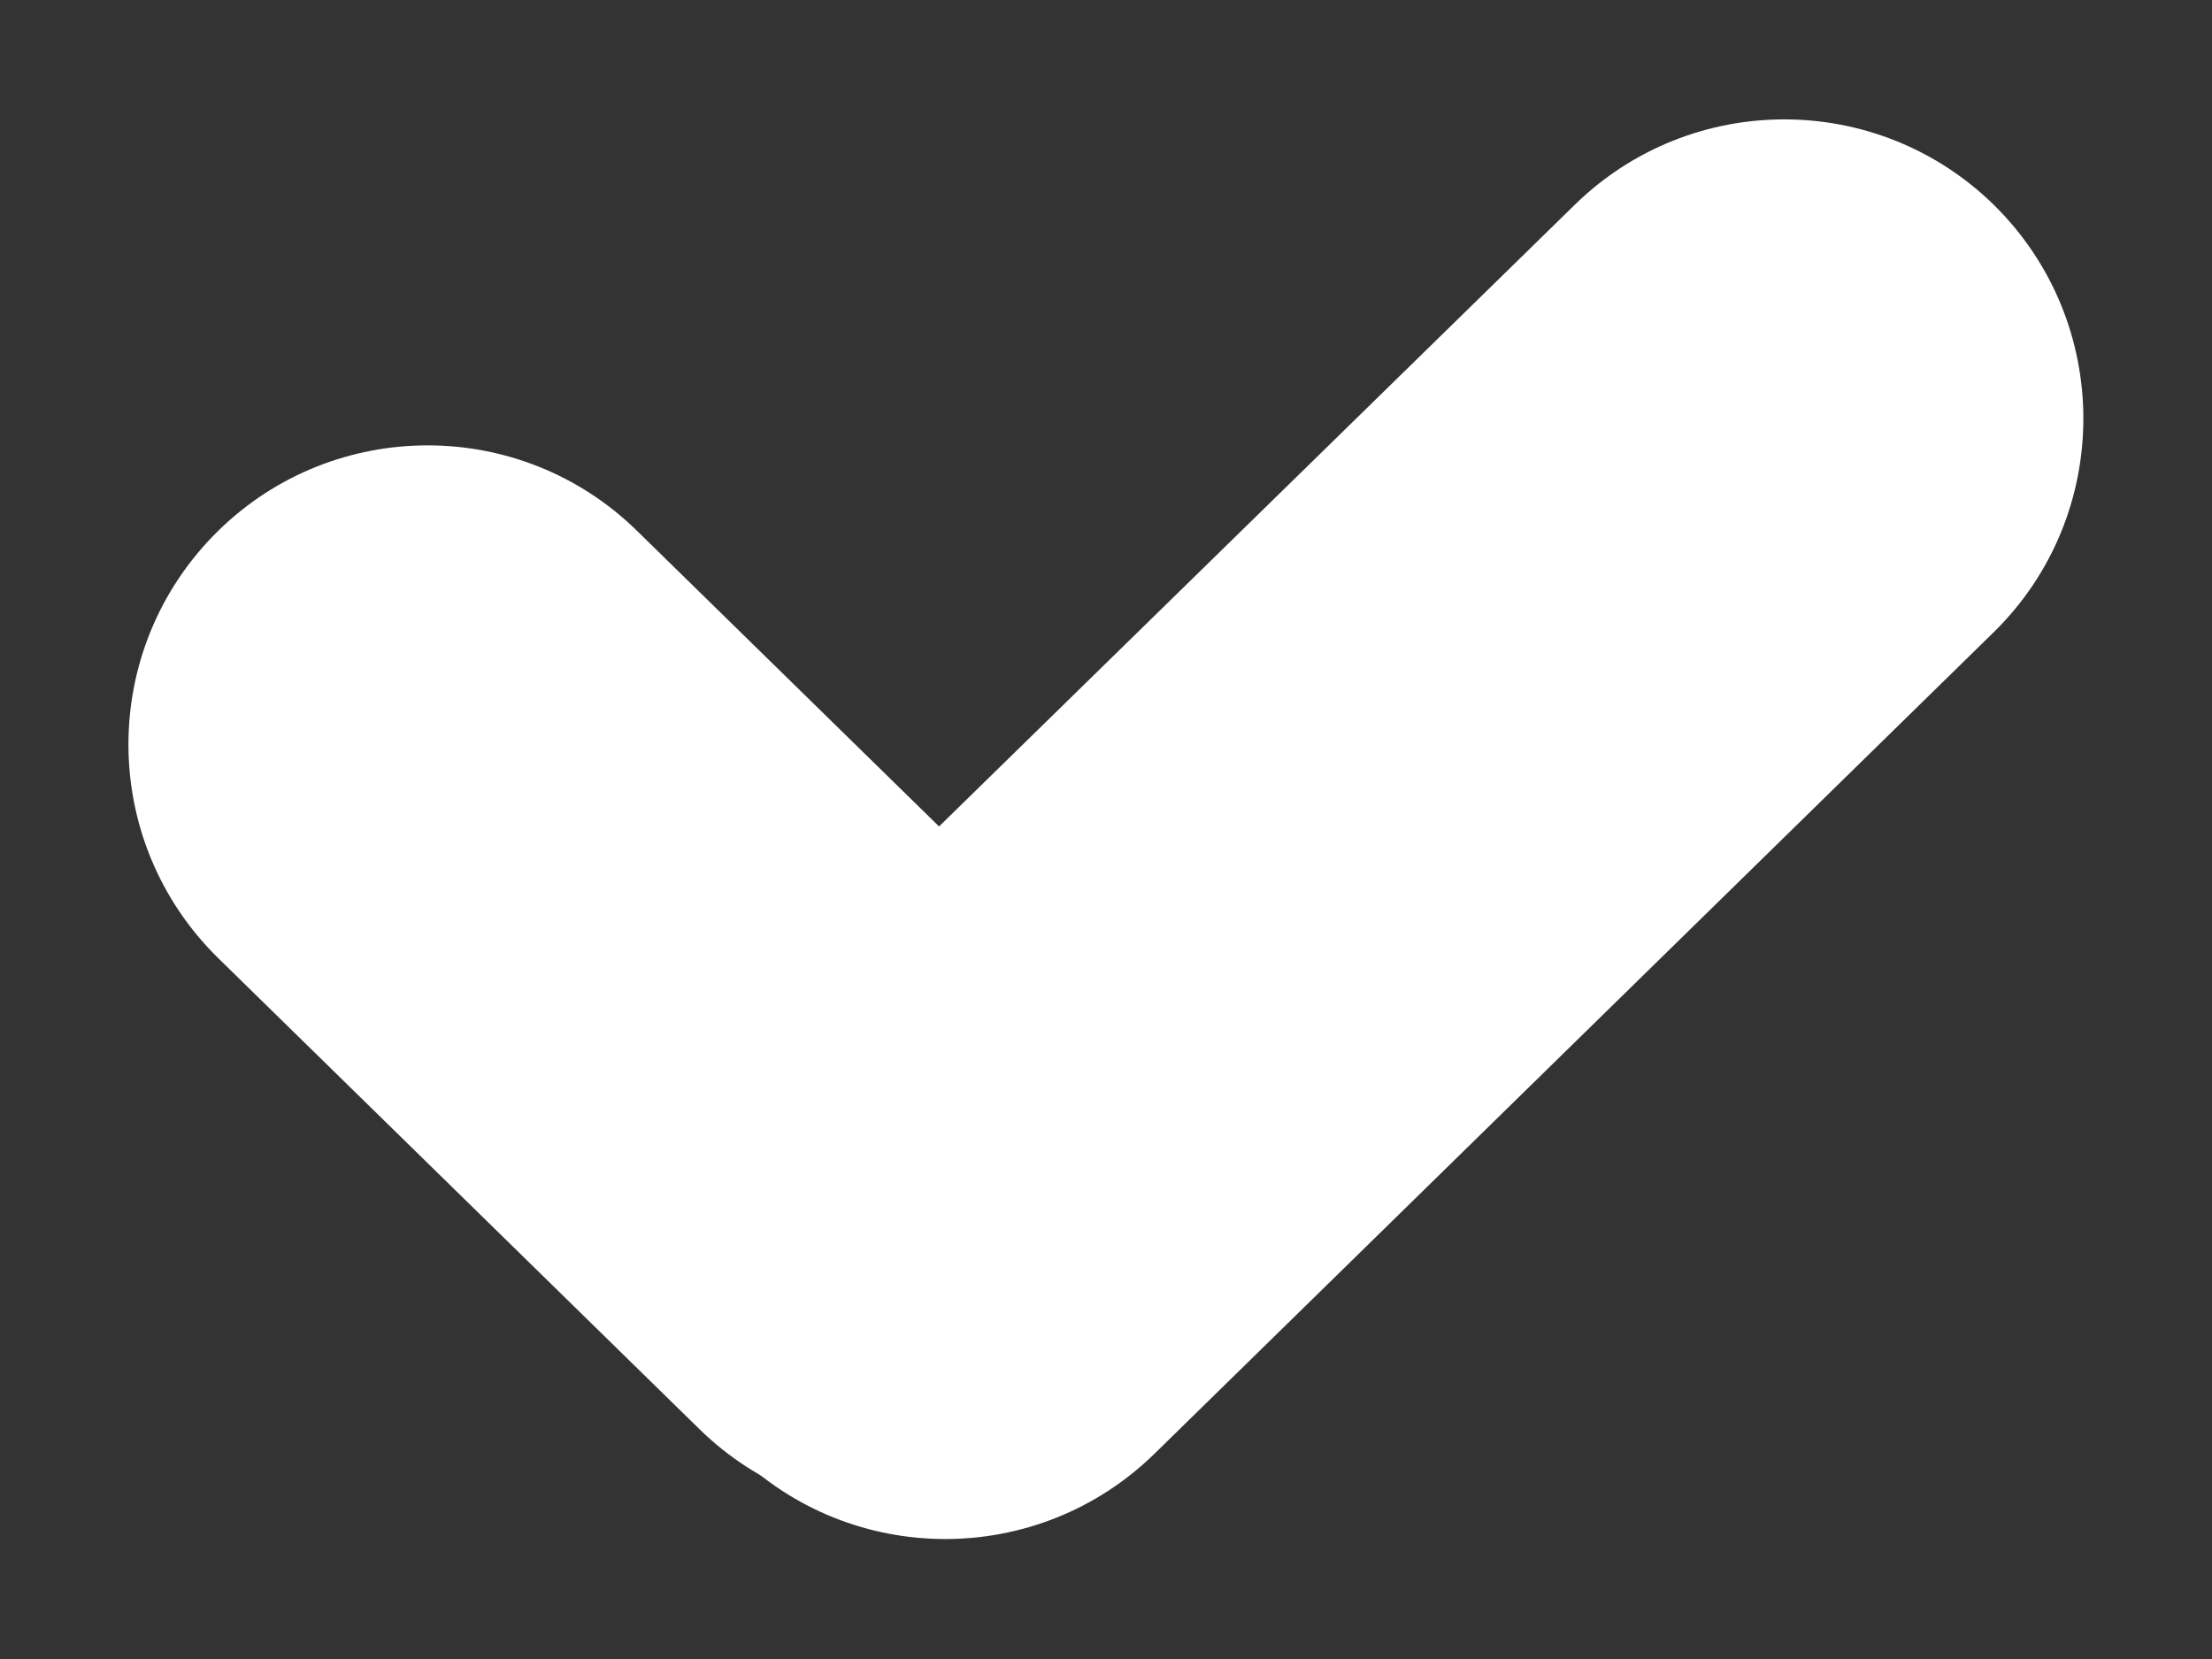 <svg width="8" height="6" viewBox="0 0 8 6" fill="none" xmlns="http://www.w3.org/2000/svg">
<rect x="0" y="0" width="8" height="6" fill="#333333" stroke="none"/>
<path d="M0.79 3.466C0.356 3.041 0.356 2.344 0.79 1.919C1.21 1.508 1.883 1.508 2.303 1.919L4.043 3.622C4.477 4.047 4.477 4.744 4.043 5.169C3.623 5.58 2.95 5.58 2.53 5.169L0.79 3.466Z" fill="white"/>
<path d="M5.696 0.74C6.117 0.329 6.789 0.329 7.21 0.74C7.643 1.165 7.643 1.863 7.21 2.287L4.176 5.257C3.754 5.67 3.08 5.669 2.659 5.255C2.226 4.83 2.226 4.132 2.661 3.708L5.696 0.74Z" fill="white"/>
</svg>
